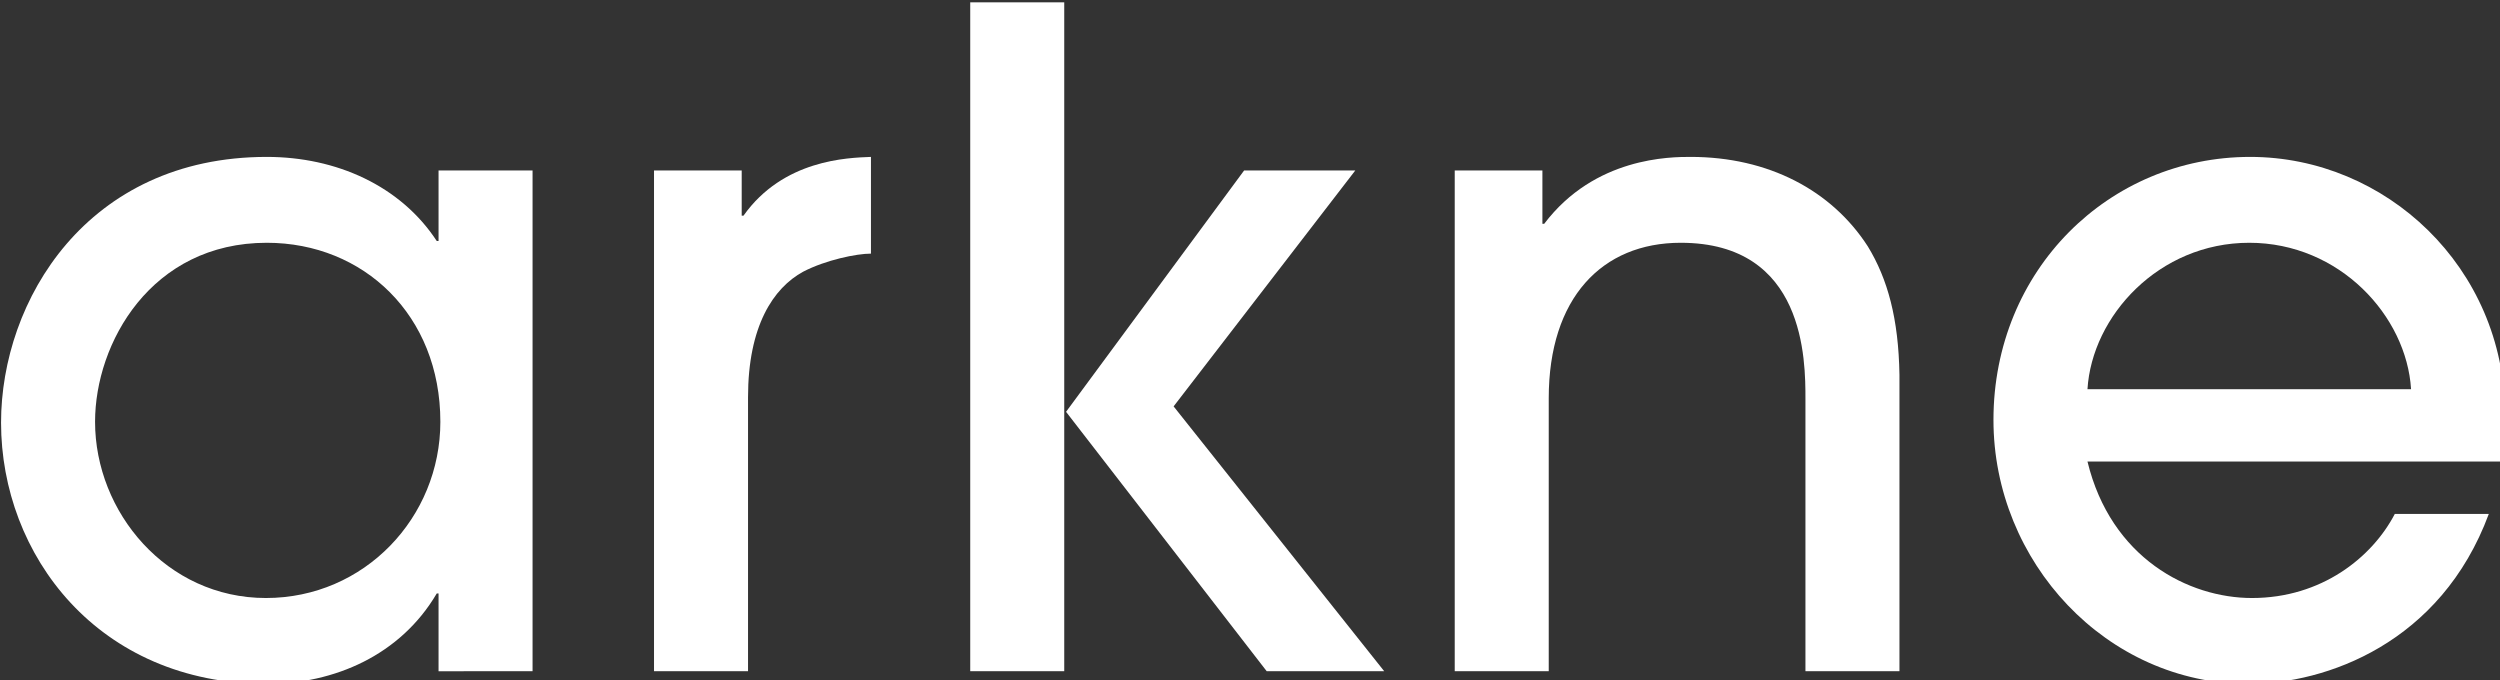 <svg width="29.317mm" height="7.98mm" version="1.1" viewBox="-.2 0 29.317 7.98" xmlns="http://www.w3.org/2000/svg">
 <rect x="-.2" y="0" width="29.317" height="7.98" fill="#333333" stroke="none"/>
 <g transform="translate(-8.162 -17.744)">
  <g transform="scale(.265)" fill="#fff" aria-label="arkne">
   <path d="m53.612 96.662v-22.16h-4.16v3.12h-0.08c-1.6-2.44-4.44-3.72-7.52-3.72-7.96 0-11.76 6.36-11.76 11.76 0 5.84 4.28 11.56 11.76 11.56 3 0 5.92-1.28 7.52-4h0.08v3.44zm-4.08-11.04c0 4.24-3.36 7.8-7.72 7.8-4.4 0-7.56-3.8-7.56-7.8 0-3.48 2.48-7.92 7.6-7.92 4.28 0 7.68 3.2 7.68 7.92z" style="font-feature-settings:normal;font-variant-caps:normal;font-variant-ligatures:normal;font-variant-numeric:normal"/>
   <path d="m63.147 96.662v-12.12c0-3.16 1.12-4.84 2.44-5.56 1-0.52 2.36-0.8 3-0.8v-4.28c-1.04 0.04-3.88 0.12-5.64 2.6h-0.08v-2h-3.88v22.16z" style="font-feature-settings:normal;font-variant-caps:normal;font-variant-ligatures:normal;font-variant-numeric:normal"/>
   <path d="m85.1 74.502-7.88 10.68h-0.08v-18.12h-4.16v29.6h4.16v-11.48h0.08l8.88 11.48h5.2l-9.32-11.72 8.04-10.44z" style="font-feature-settings:normal;font-variant-caps:normal;font-variant-ligatures:normal;font-variant-numeric:normal"/>
   <path d="m114.1 96.662v-13.12c-0.04-2.48-0.52-4.24-1.4-5.68-1.6-2.48-4.4-3.96-7.84-3.96-0.88 0-4.24 0-6.48 2.96h-0.08v-2.36h-3.88v22.16h4.16v-12.08c0-4.44 2.36-6.88 5.84-6.88 5.52 0 5.52 5.2 5.52 6.92v12.04z" style="font-feature-settings:normal;font-variant-caps:normal;font-variant-ligatures:normal;font-variant-numeric:normal"/>
   <path d="m140.78 87.382c0.04-0.28 0.12-1.4 0.12-2.12-0.04-6.48-5.28-11.36-11.28-11.36-6.24 0-11.36 5-11.36 11.64 0 6.28 5 11.68 11.28 11.68 3.44 0 8.52-1.8 10.64-7.52h-4.16c-1 1.92-3.24 3.72-6.32 3.72-2.8 0-6.24-1.76-7.28-6.04zm-18.36-3.2c0.2-3.24 3.16-6.48 7.16-6.48s6.96 3.24 7.16 6.48z" style="font-feature-settings:normal;font-variant-caps:normal;font-variant-ligatures:normal;font-variant-numeric:normal"/>
  </g>
 </g>
</svg>
